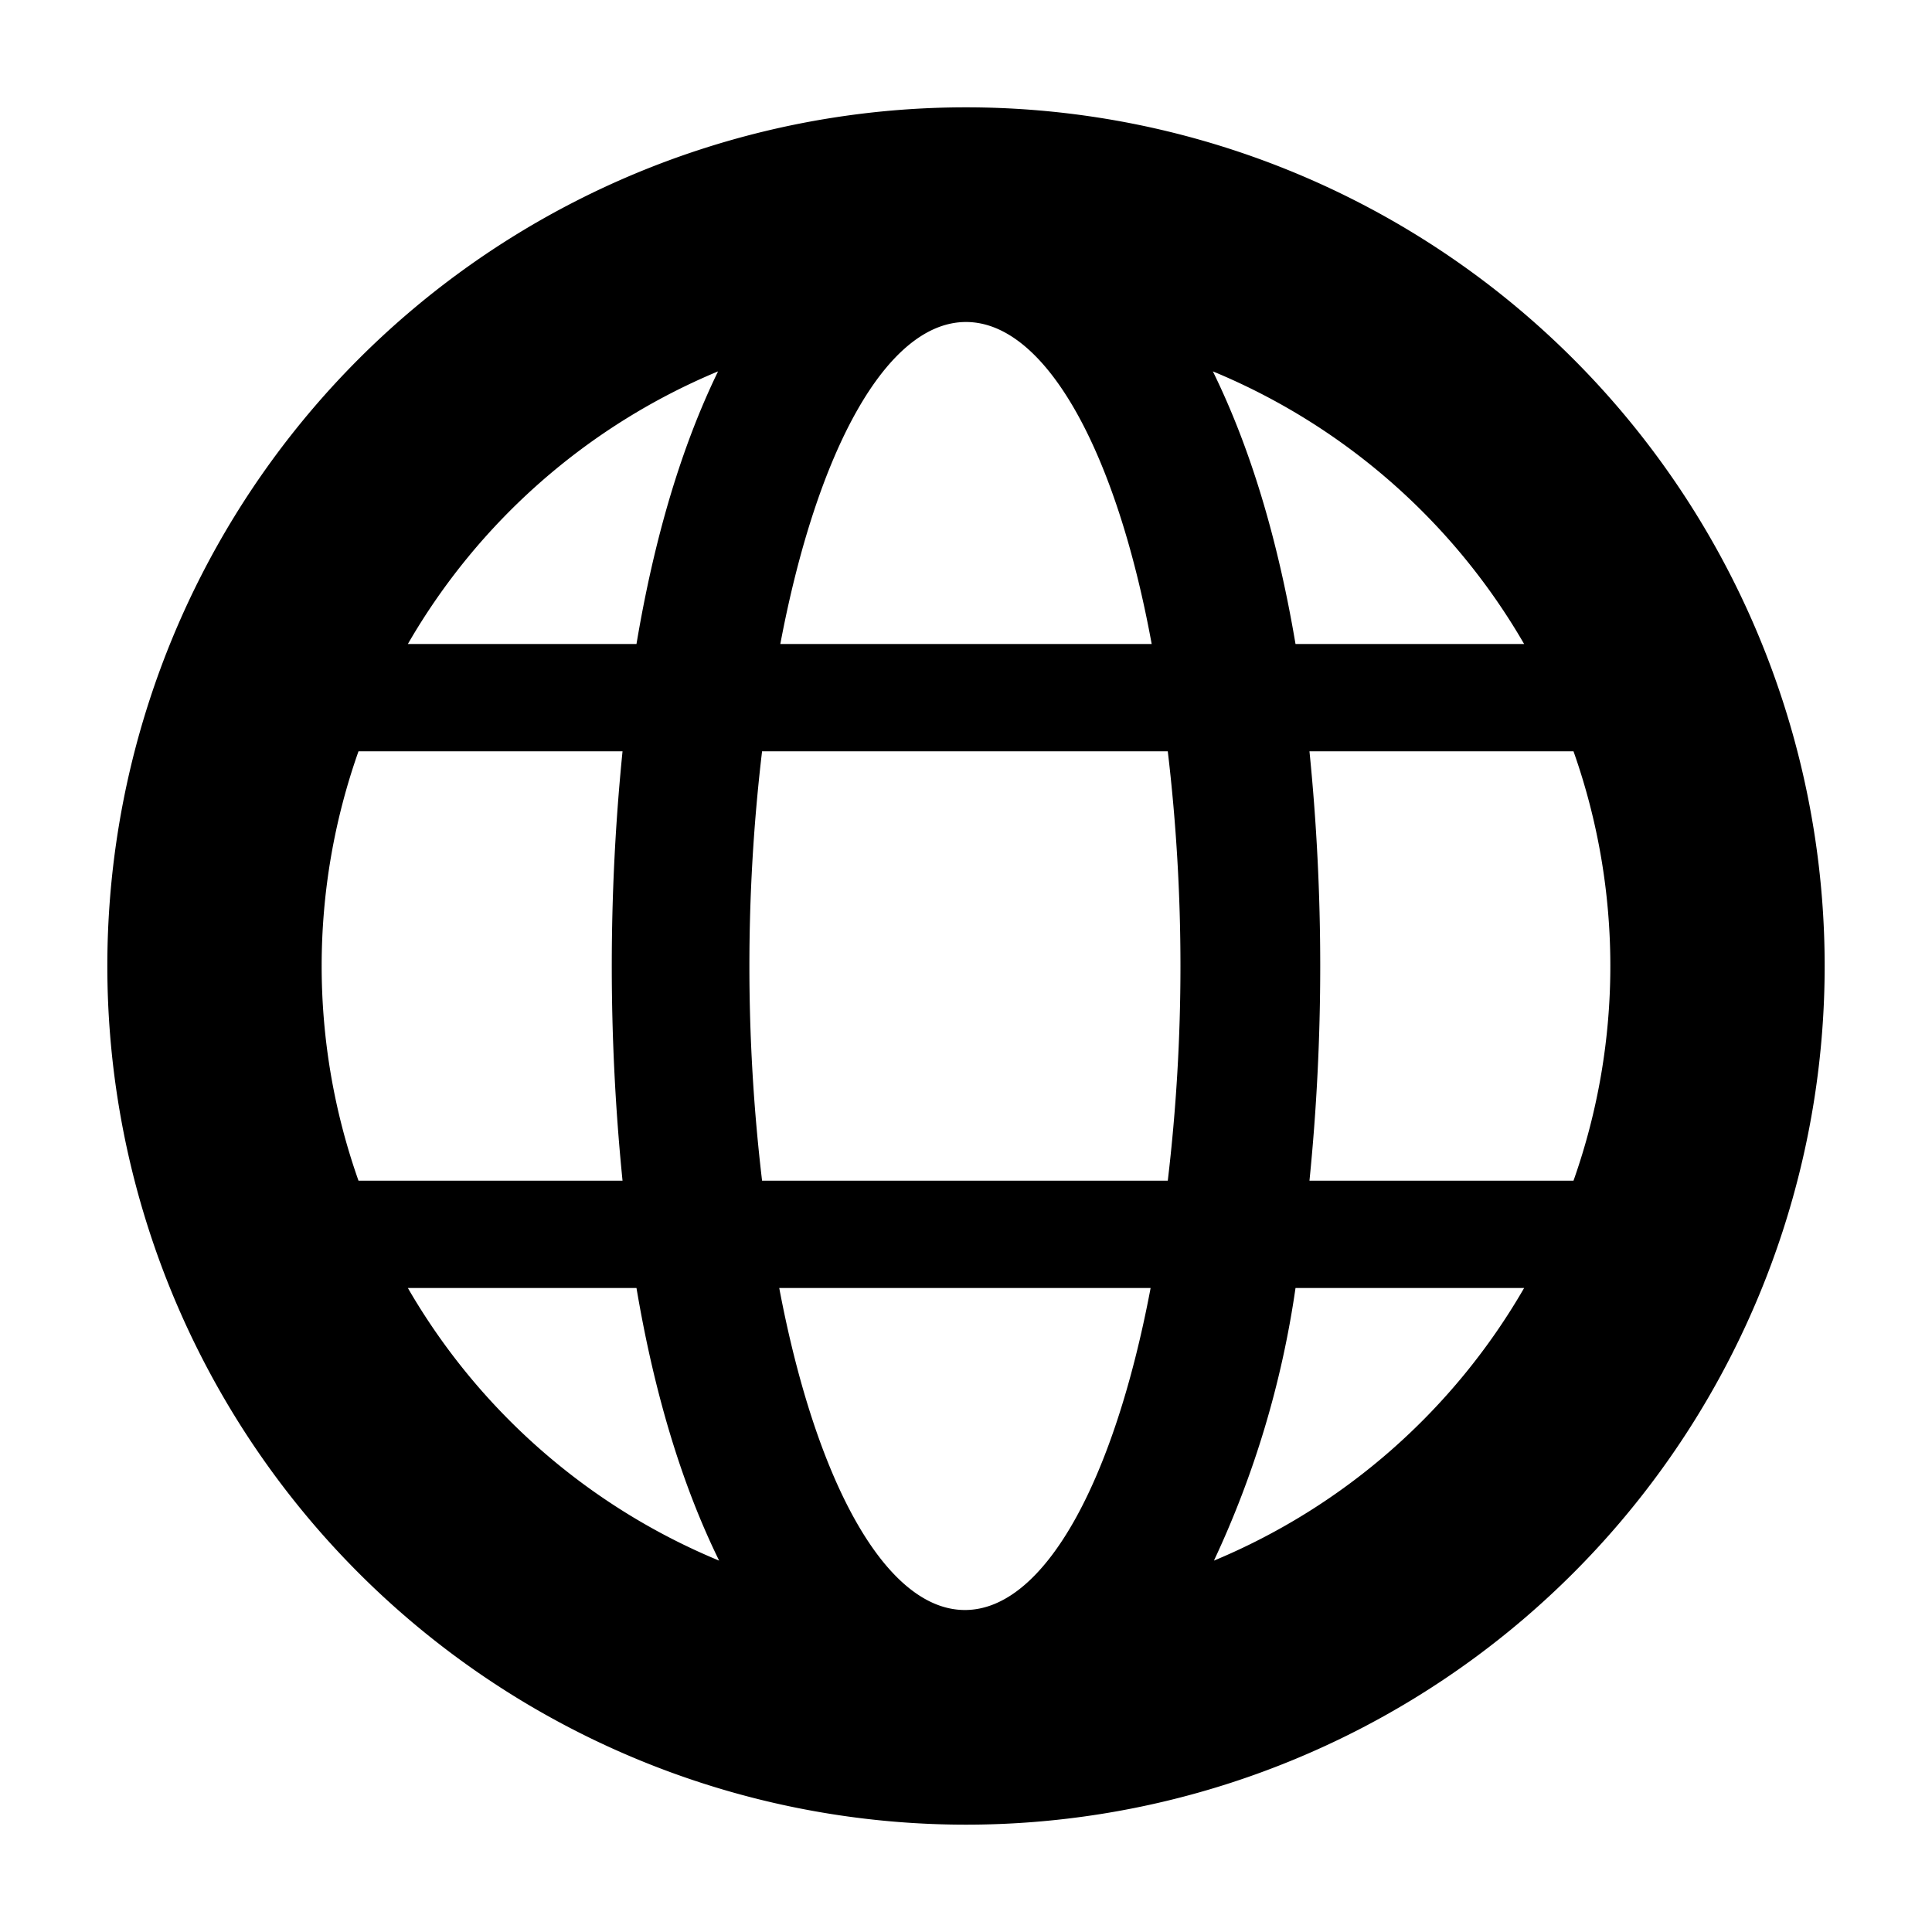 <svg aria-hidden="true" class="svg-icon iconInternational" width="18" height="18"  viewBox="0 0 18 18"><path  d="M5.8 11a20 20 0 0 1 0-4H3.34a6 6 0 0 0 0 4zm.13 1H3.8a6 6 0 0 0 2.9 2.54q-.52-1.06-.77-2.54m6.27-1h2.46a6 6 0 0 0 0-4H12.2a20 20 0 0 1 0 4m-.13 1a9 9 0 0 1-.76 2.54A6 6 0 0 0 14.2 12zM7.1 11h3.78a17 17 0 0 0 0-4H7.1a17 17 0 0 0 0 4m.16 1c.34 1.8.99 3 1.73 3s1.39-1.2 1.73-3zM5.93 6q.25-1.49.76-2.54A6 6 0 0 0 3.8 6zm6.14 0h2.13a6 6 0 0 0-2.9-2.54q.52 1.06.77 2.54m-4.8 0h3.46C10.4 4.2 9.74 3 9 3S7.61 4.2 7.27 6M9 17A8 8 0 1 1 9 1a8 8 0 0 1 0 16"/></svg>